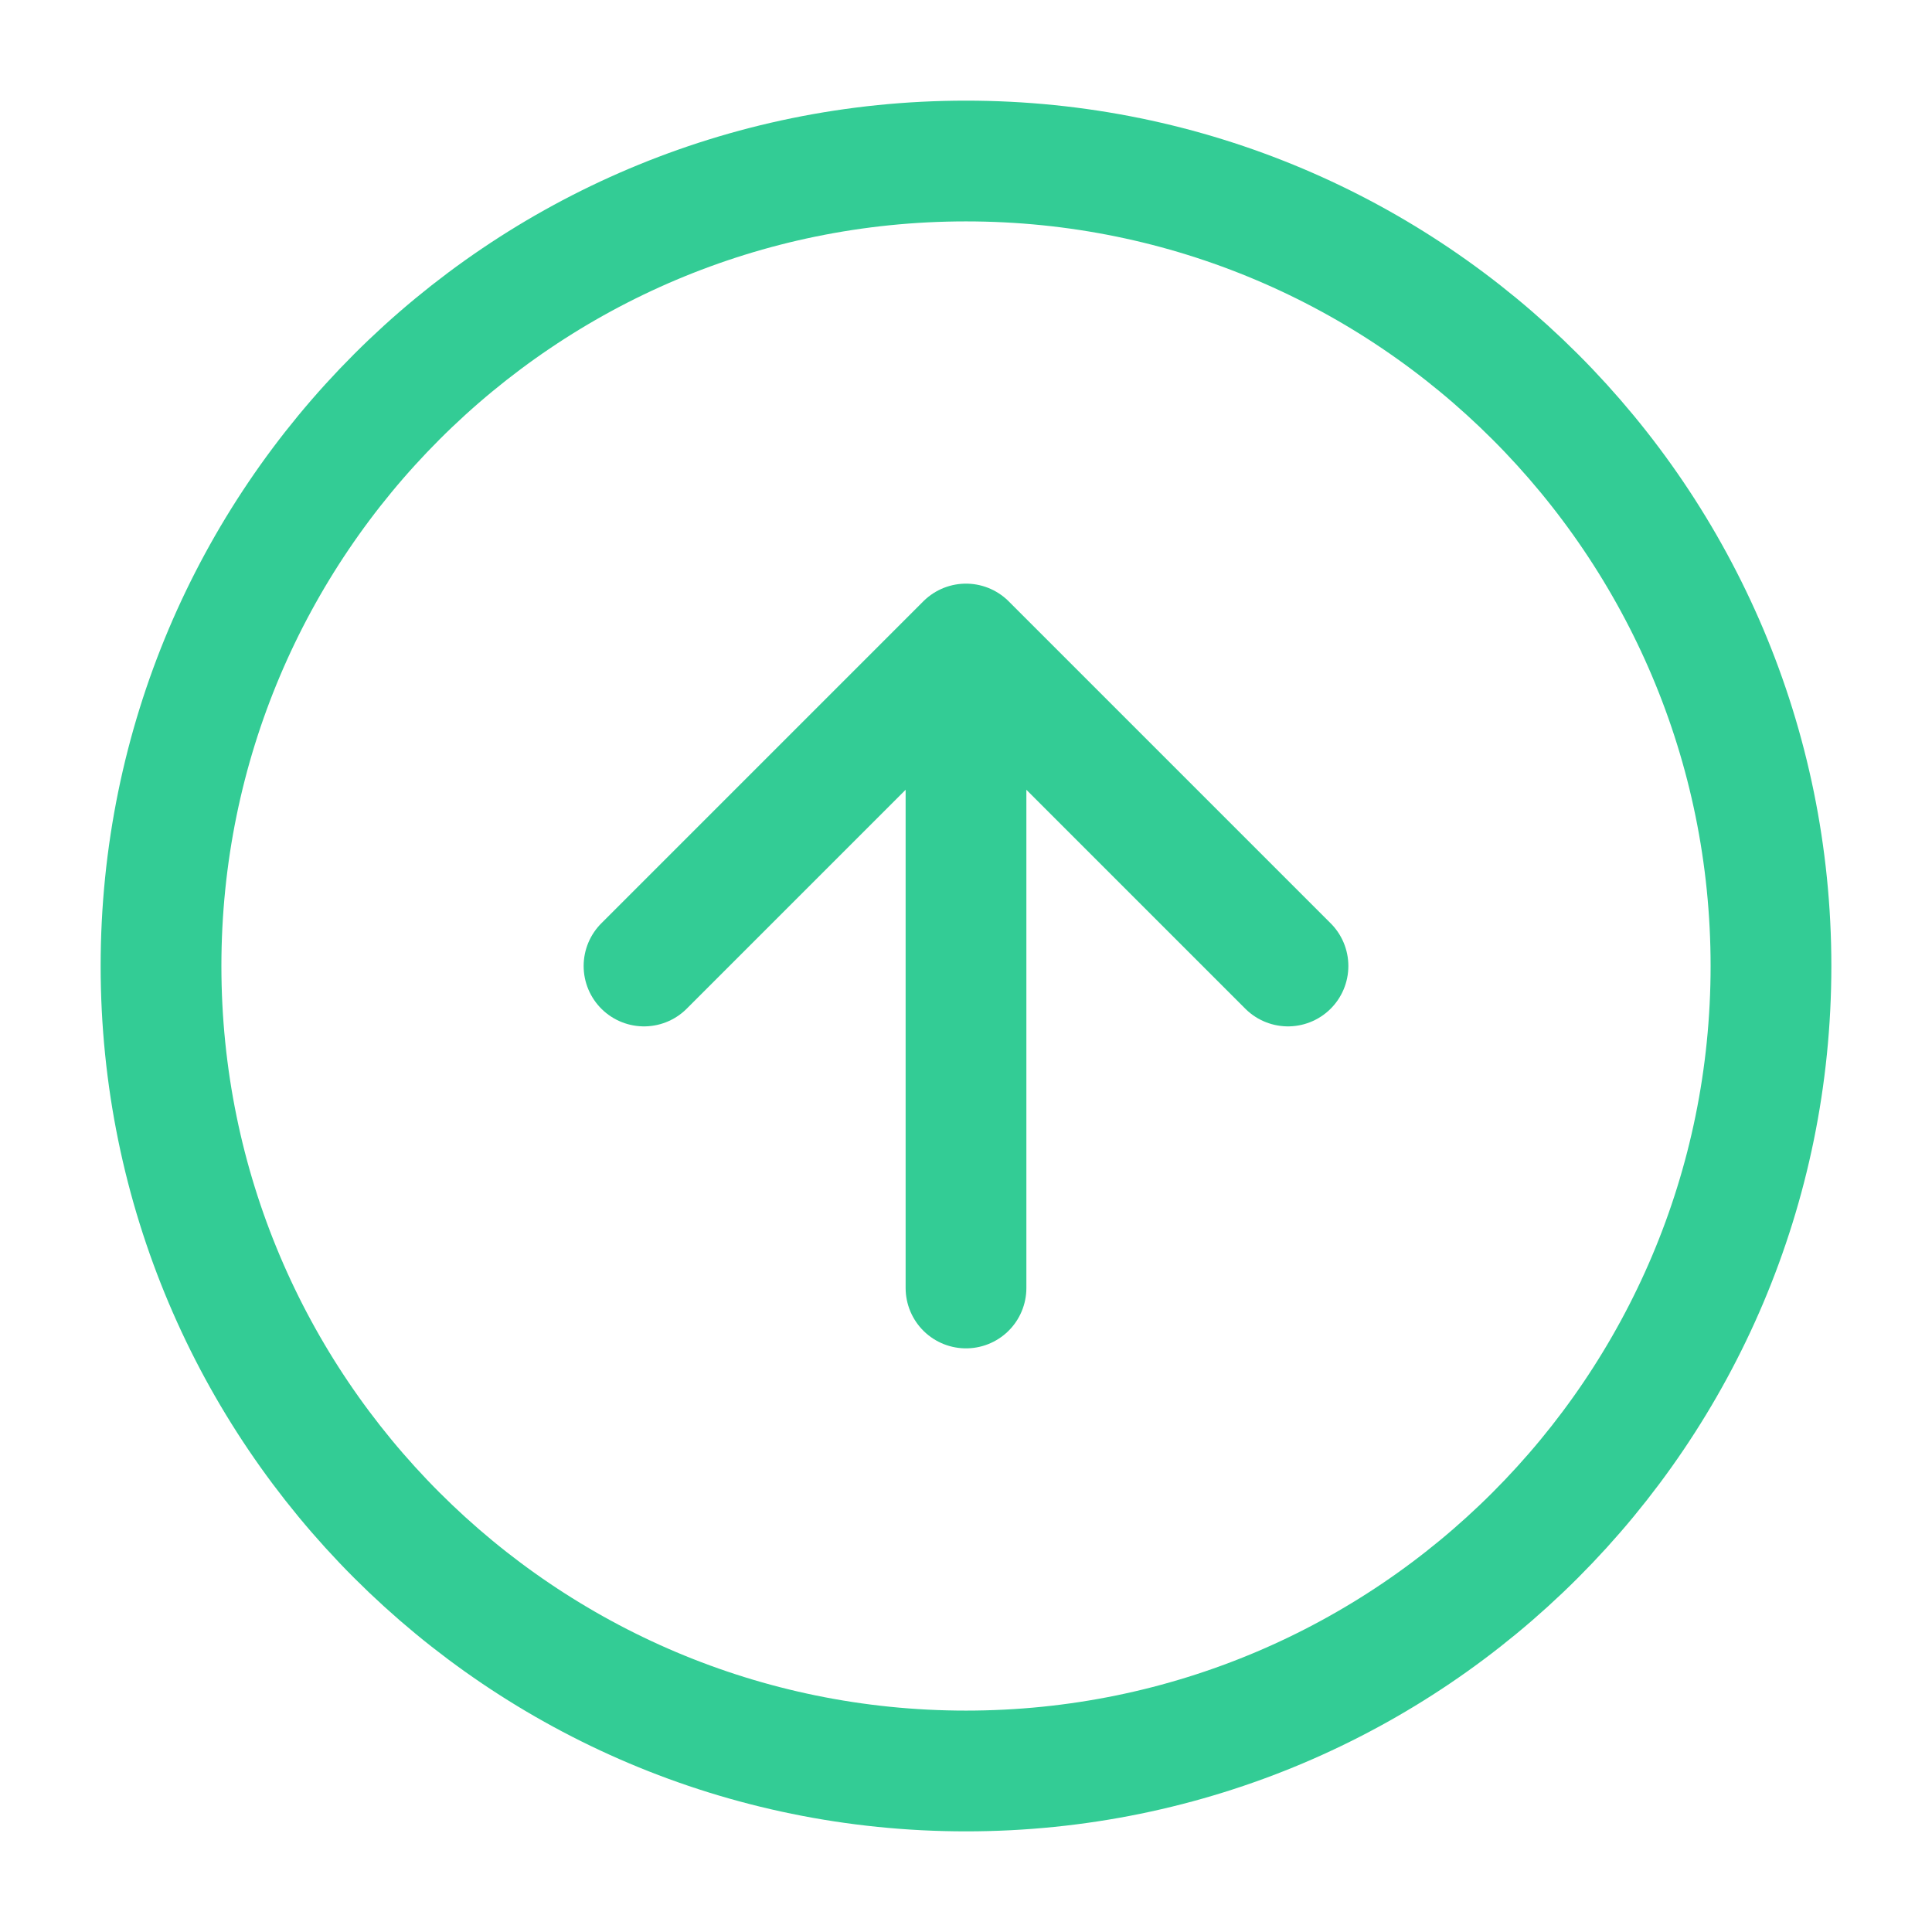 <svg width="32" height="32" fill="none" xmlns="http://www.w3.org/2000/svg"><path d="M16 2.667C8.636 2.667 2.667 8.637 2.667 16c0 7.364 5.97 13.333 13.333 13.333 7.364 0 13.333-5.97 13.333-13.333 0-7.364-5.97-13.333-13.333-13.333z" stroke="#33CC95" stroke-width="2" stroke-linecap="round" stroke-linejoin="round"/><path d="M21.333 16L16 10.667 10.667 16M16 21.333V10.667" stroke="#33CC95" stroke-width="2" stroke-linecap="round" stroke-linejoin="round"/></svg>